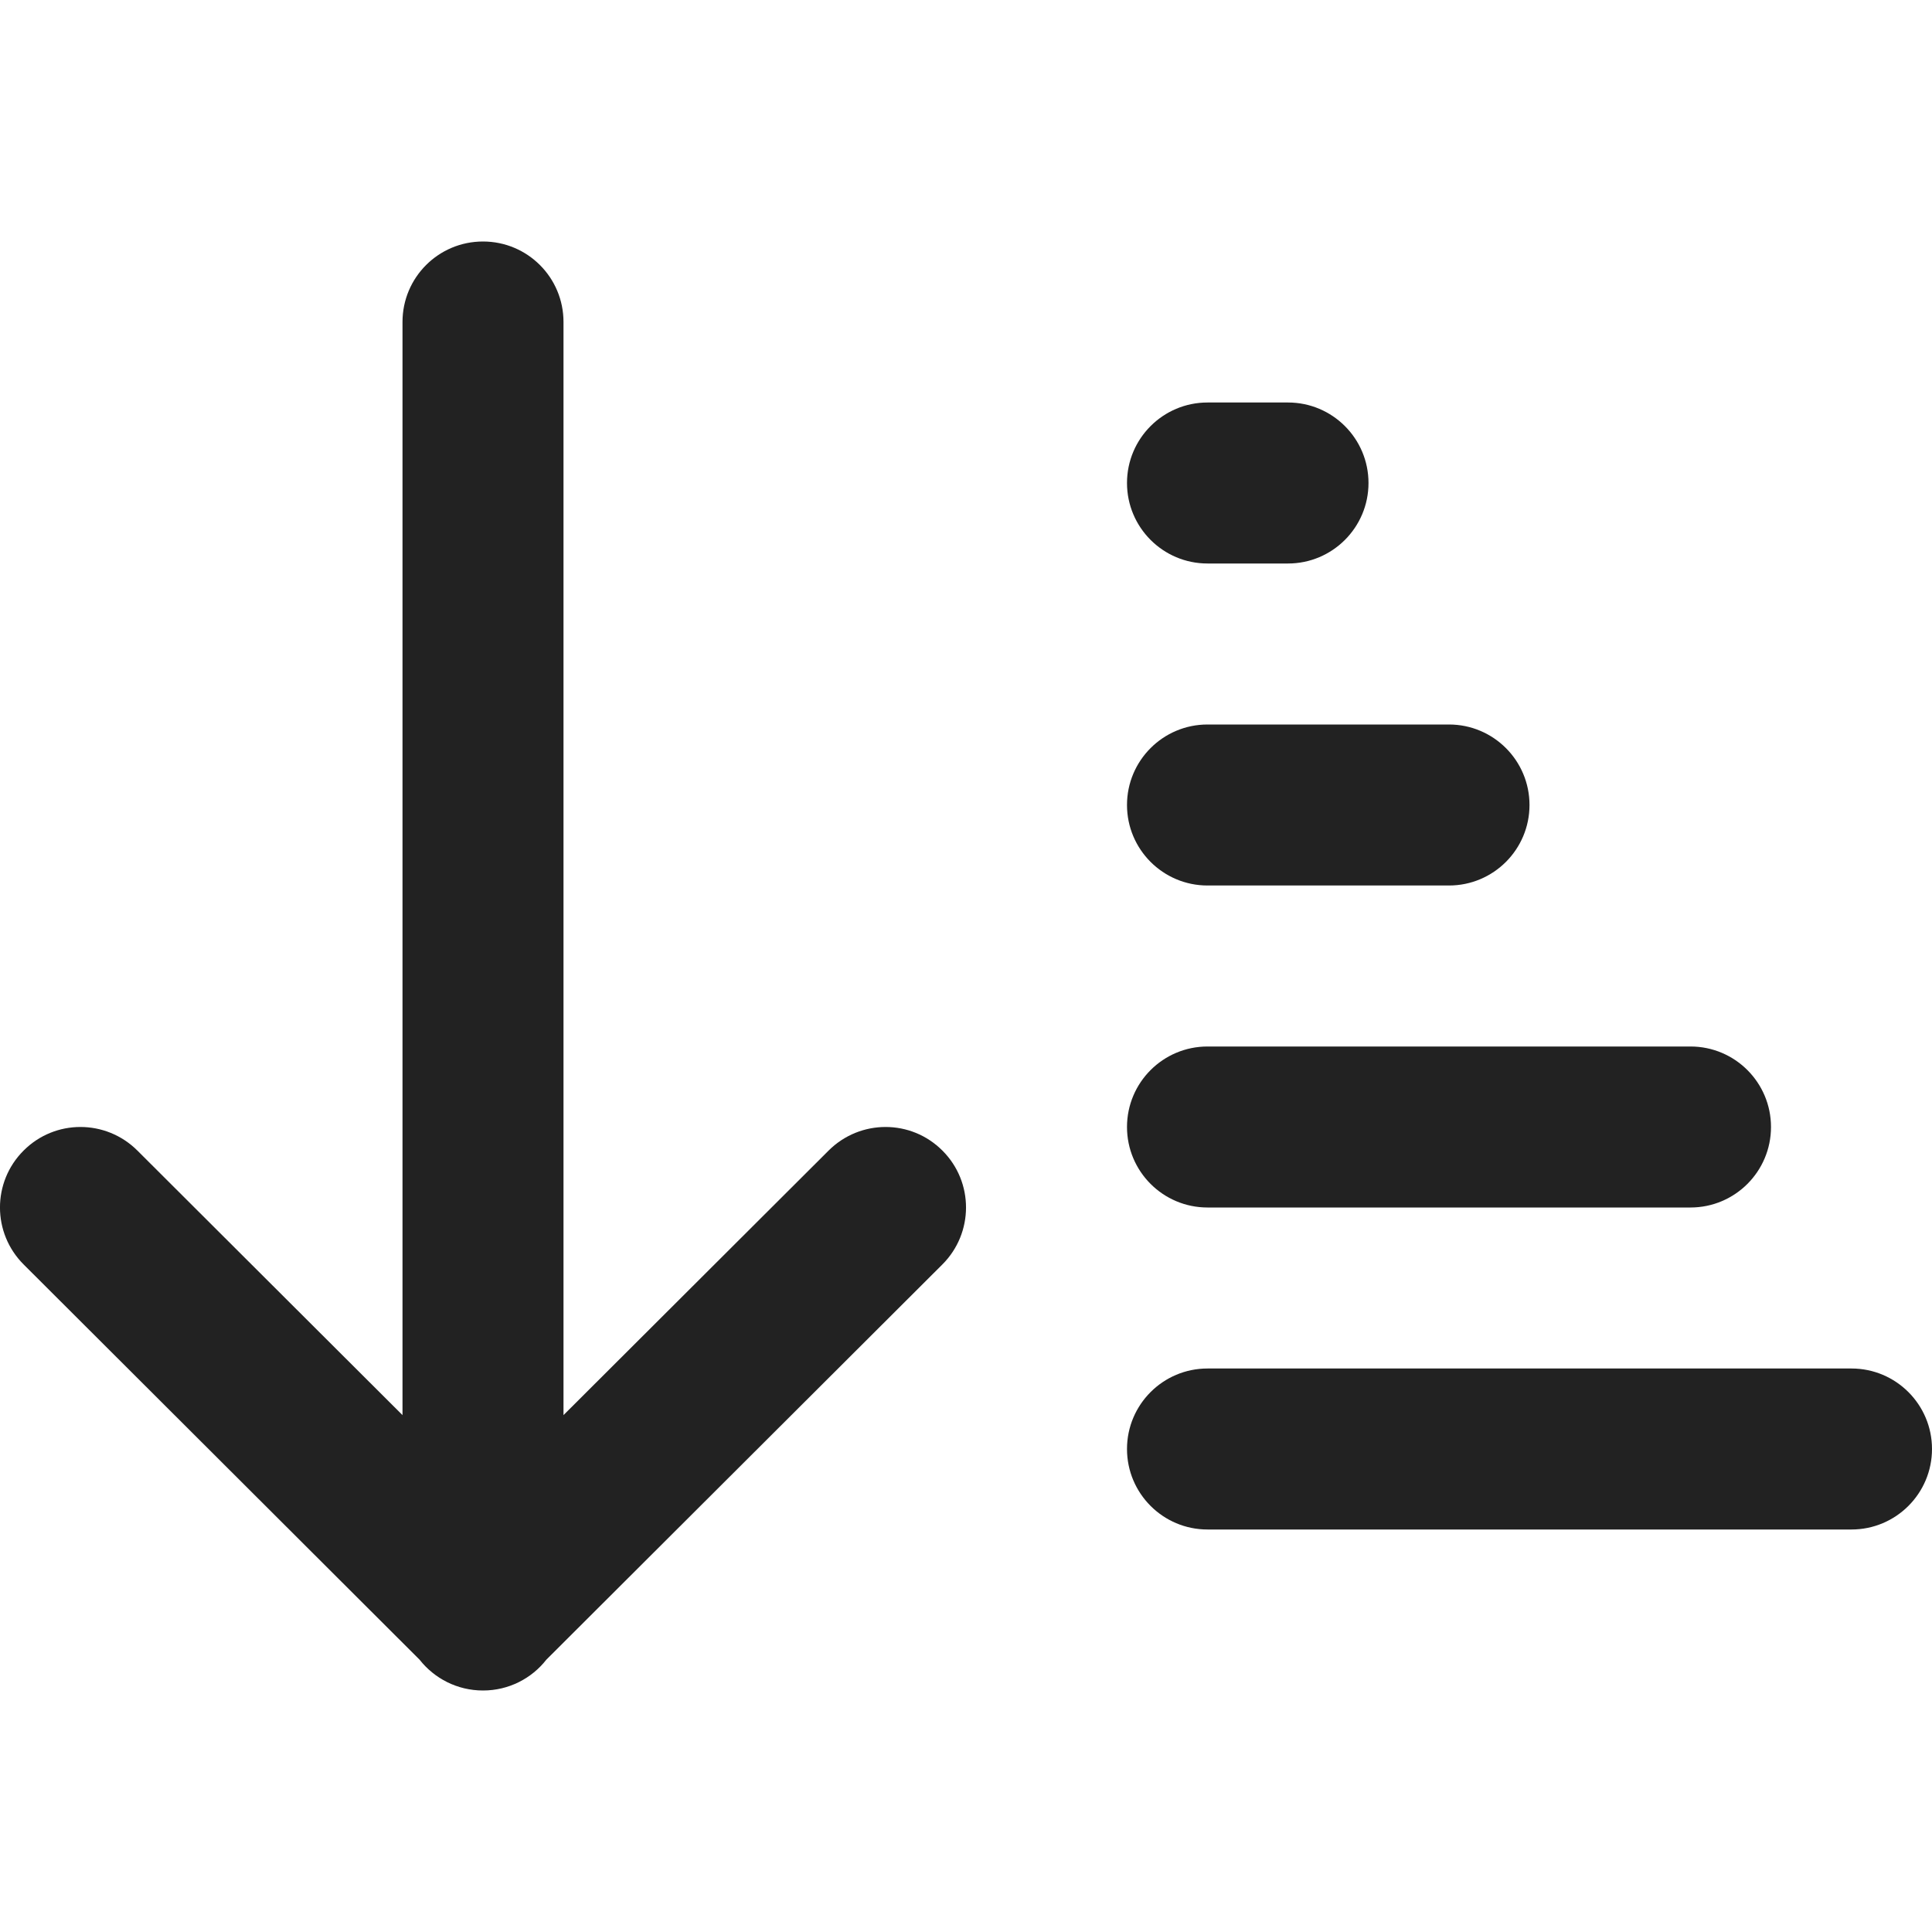 <?xml version="1.0" encoding="UTF-8"?>
<svg width="24" height="24" viewBox="0 0 24 24" fill="none" xmlns="http://www.w3.org/2000/svg">
    <g id="sortDown">
        <path id="Shape" d="M6 3C6.553 3 7 3.447 7 4L7 17.579L10.294 14.292C10.685 13.903 11.317 13.901 11.708 14.294C12.098 14.684 12.098 15.317 11.706 15.708L6.787 20.617C6.605 20.85 6.32 21 6 21C5.68 21 5.395 20.85 5.212 20.617L0.294 15.708C-0.098 15.317 -0.098 14.684 0.292 14.294C0.683 13.901 1.315 13.903 1.706 14.292L5 17.579L5 4C5 3.447 5.447 3 6 3Z" fill="#222222"/>
        <path id="Line 11 (Stroke)" fill-rule="evenodd" clip-rule="evenodd" d="M14 6C14 5.448 14.448 5 15 5H16C16.552 5 17 5.448 17 6C17 6.552 16.552 7 16 7H15C14.448 7 14 6.552 14 6Z" fill="#222222"/>
        <path id="Line 12 (Stroke)" fill-rule="evenodd" clip-rule="evenodd" d="M14 10C14 9.448 14.448 9 15 9H18C18.552 9 19 9.448 19 10C19 10.552 18.552 11 18 11H15C14.448 11 14 10.552 14 10Z" fill="#222222"/>
        <path id="Line 13 (Stroke)" fill-rule="evenodd" clip-rule="evenodd" d="M14 14C14 13.448 14.448 13 15 13H21C21.552 13 22 13.448 22 14C22 14.552 21.552 15 21 15H15C14.448 15 14 14.552 14 14Z" fill="#222222"/>
        <path id="Line 14 (Stroke)" fill-rule="evenodd" clip-rule="evenodd" d="M14 18C14 17.448 14.448 17 15 17H23C23.552 17 24 17.448 24 18C24 18.552 23.552 19 23 19H15C14.448 19 14 18.552 14 18Z" fill="#222222"/>
    </g>
</svg>
